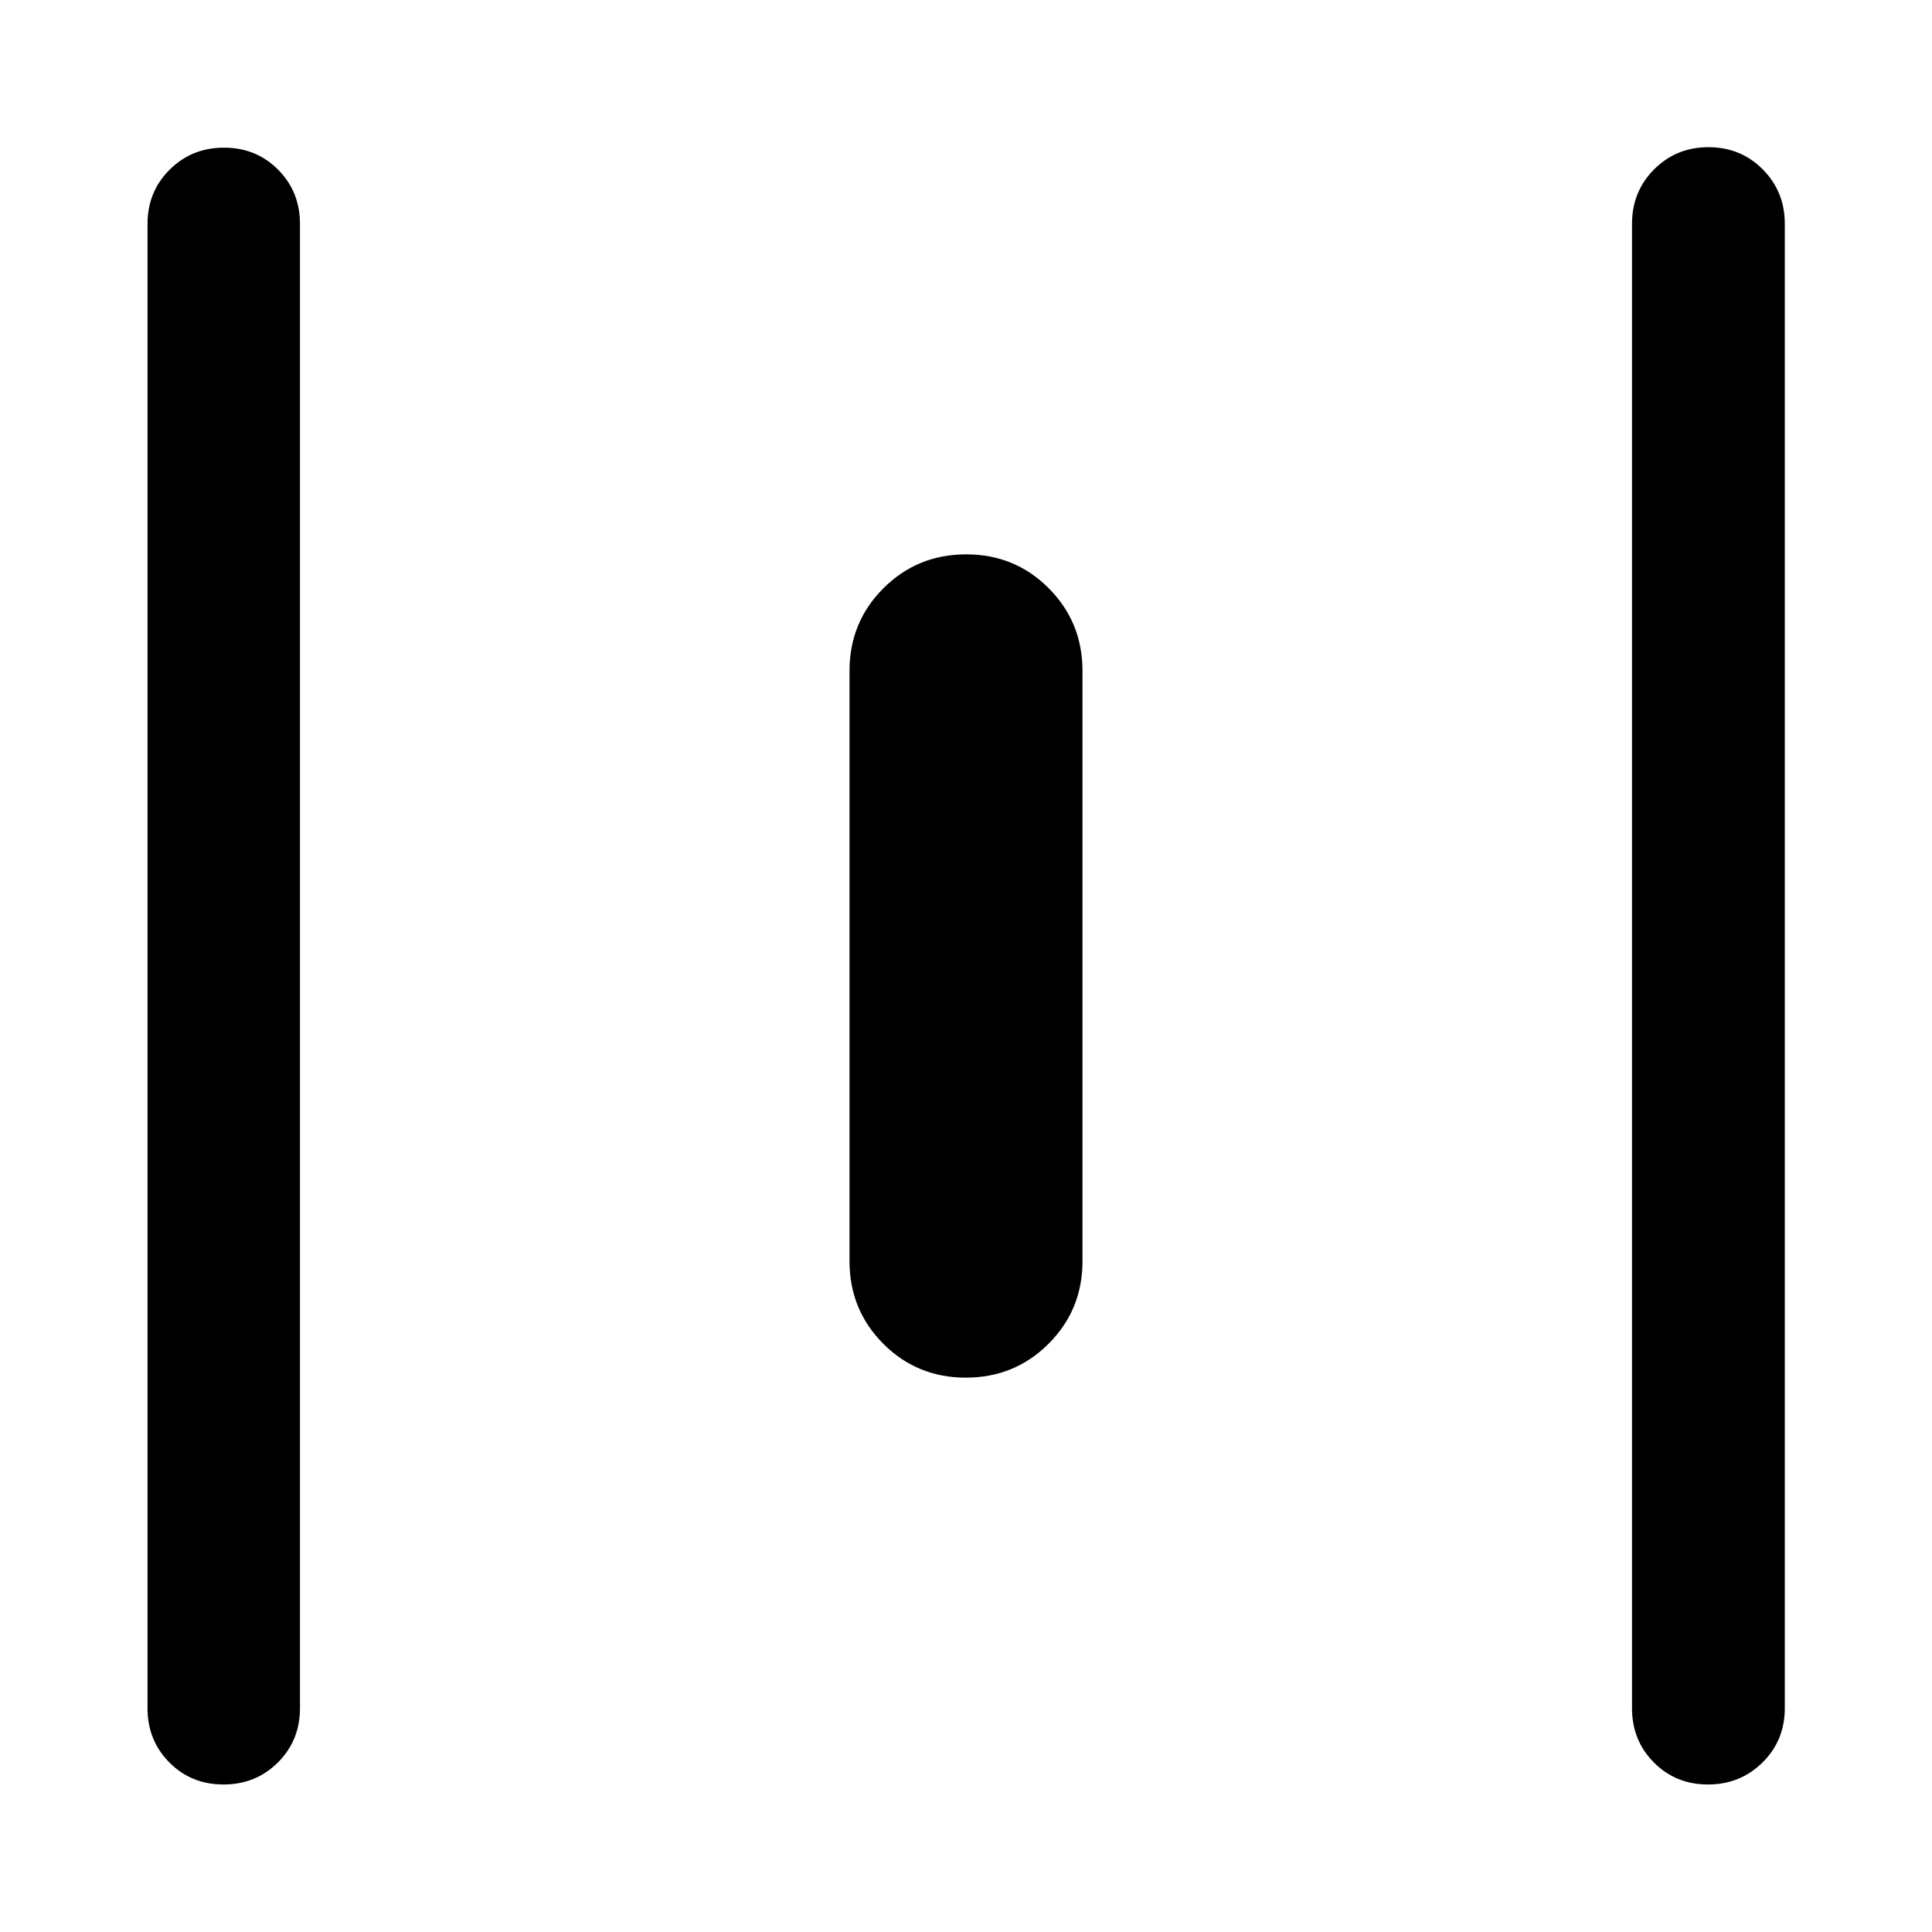 <svg xmlns="http://www.w3.org/2000/svg" viewBox="0 -960 960 960" width="32" height="32"><path d="M111.06-73.3q-16.05 0-26.9-10.94Q73.3-95.18 73.3-111.18v-737.56q0-16 10.98-26.94 10.97-10.94 27.02-10.94 16.05 0 26.9 10.94 10.86 10.94 10.86 26.94v737.56q0 16-10.97 26.94-10.98 10.94-27.03 10.94Zm368.86-202.16q-24.25 0-41.02-16.83-16.78-16.83-16.78-41.04v-293.34q0-24.21 16.86-41.04 16.85-16.83 41.1-16.83t41.02 16.83q16.78 16.83 16.78 41.04v293.34q0 24.21-16.86 41.04-16.85 16.83-41.1 16.83ZM848.69-73.3q-16.04 0-26.89-10.94-10.86-10.94-10.86-26.94v-737.64q0-15.98 10.97-27.01 10.98-11.03 27.01-11.03 16.04 0 26.99 11.03t10.95 27.01v737.64q0 16-11.07 26.94-11.07 10.94-27.1 10.94Z"/></svg>